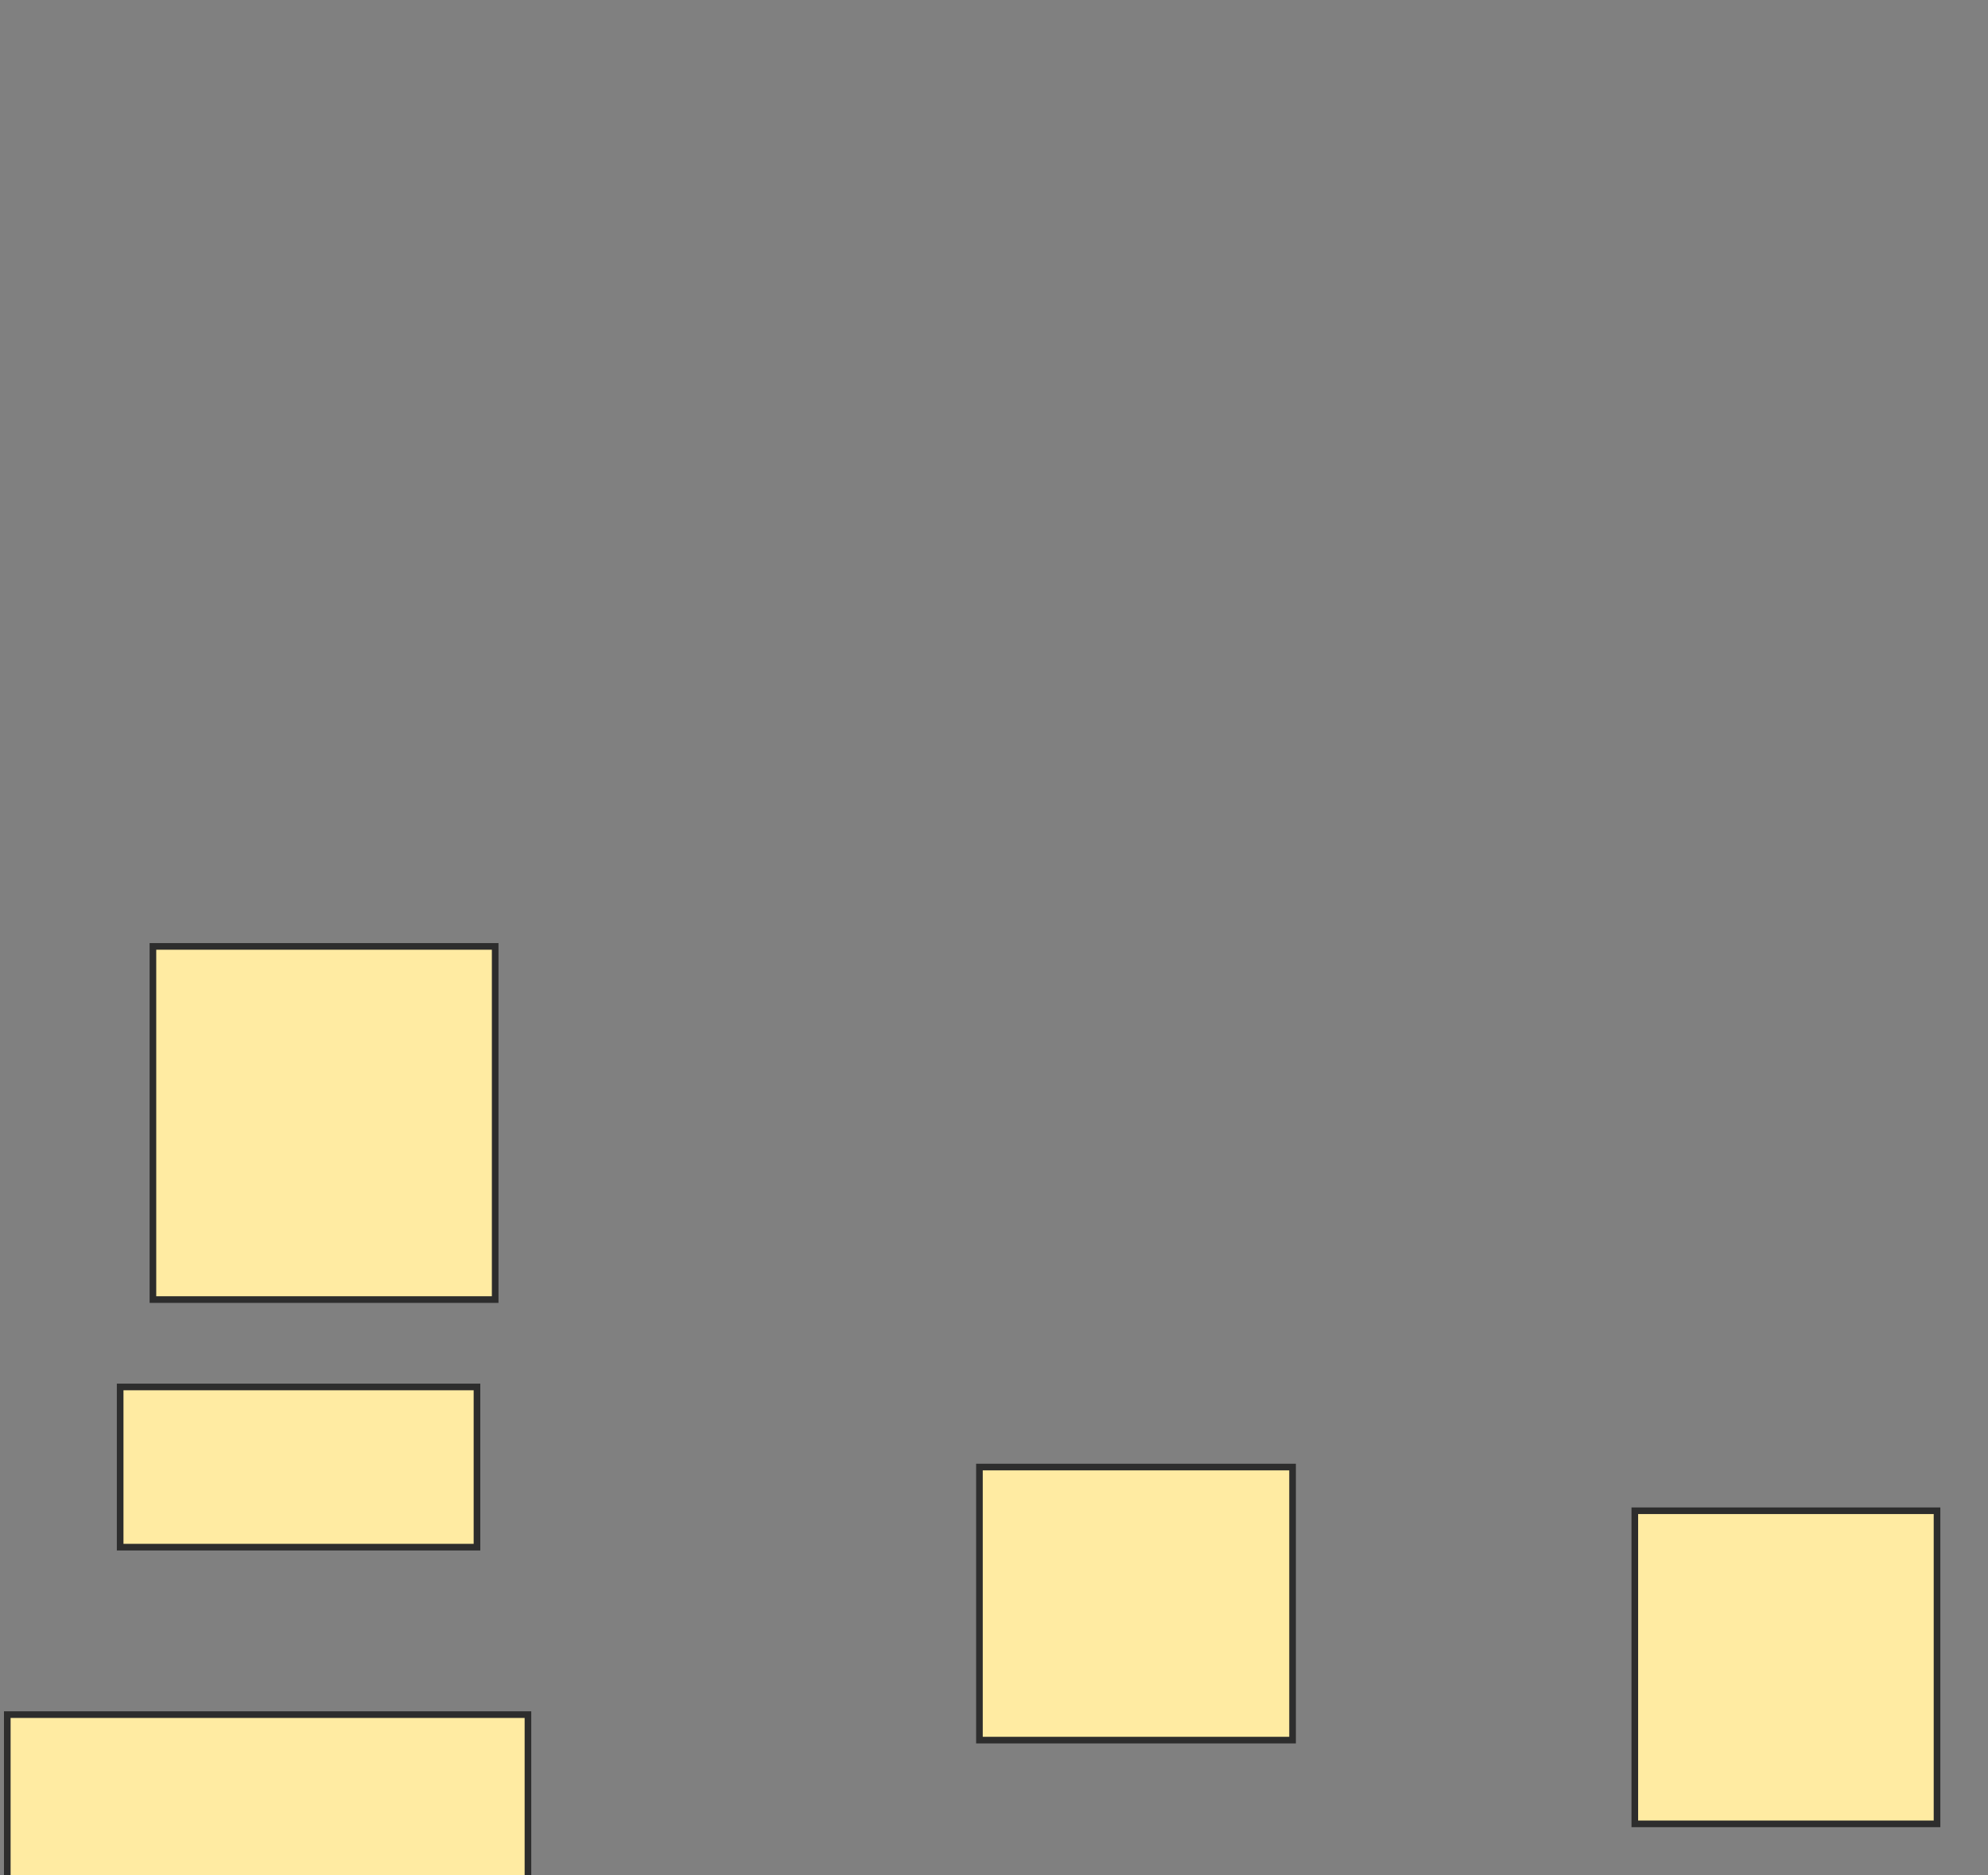 <svg xmlns="http://www.w3.org/2000/svg" width="300" height="283">
 <rect width="100%" height="100%" fill="#808080" stroke="none"/>
 <!-- Created with Image Occlusion Enhanced -->
 <g>
  <title>Labels</title>
 </g>
 <g>
  <title>Masks</title>
  <rect id="be516fe913cc47adaaf79e134a63ada9-ao-1" height="53.297" width="51.648" y="142.824" x="23.077" stroke-linecap="null" stroke-linejoin="null" stroke-dasharray="null" stroke="#2D2D2D" fill="#FFEBA2"/>
  <rect id="be516fe913cc47adaaf79e134a63ada9-ao-2" height="24.176" width="53.846" y="209.308" x="18.132" stroke-linecap="null" stroke-linejoin="null" stroke-dasharray="null" stroke="#2D2D2D" fill="#FFEBA2"/>
  <rect id="be516fe913cc47adaaf79e134a63ada9-ao-3" height="24.725" width="78.571" y="258.758" x="1.099" stroke-linecap="null" stroke-linejoin="null" stroke-dasharray="null" stroke="#2D2D2D" fill="#FFEBA2"/>
  <rect id="be516fe913cc47adaaf79e134a63ada9-ao-4" height="41.209" width="47.253" y="221.396" x="147.802" stroke-linecap="null" stroke-linejoin="null" stroke-dasharray="null" stroke="#2D2D2D" fill="#FFEBA2"/>
  
  <rect id="be516fe913cc47adaaf79e134a63ada9-ao-6" height="47.253" width="45.604" y="227.989" x="246.703" stroke-linecap="null" stroke-linejoin="null" stroke-dasharray="null" stroke="#2D2D2D" fill="#FFEBA2"/>
 </g>
</svg>